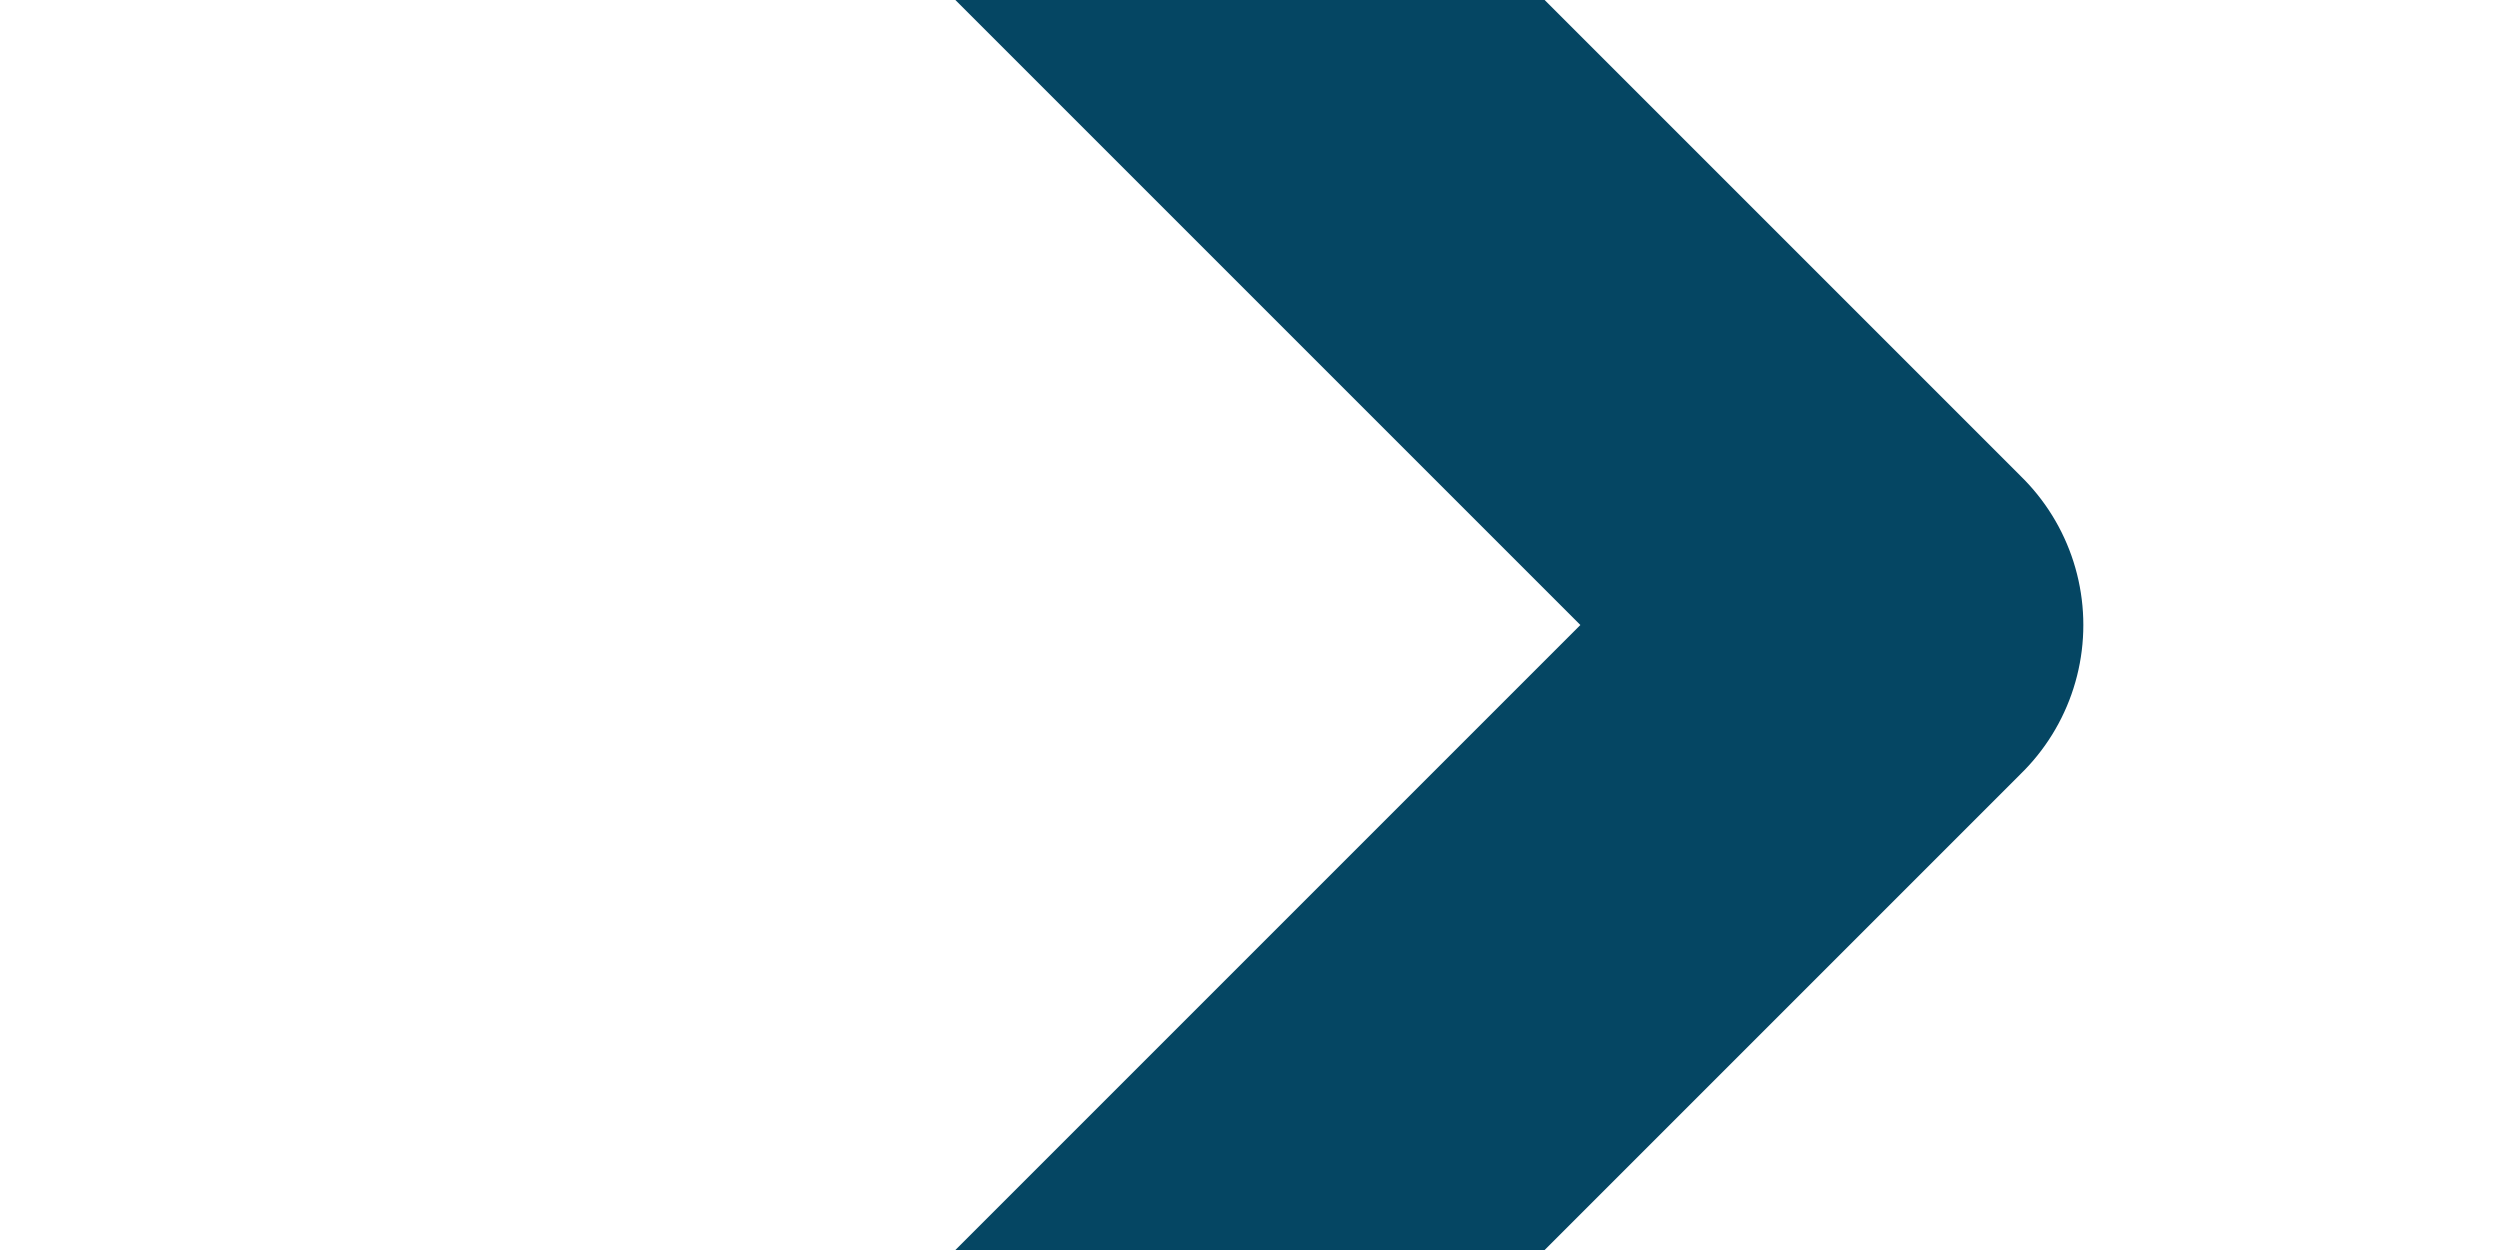 <?xml version="1.0" encoding="UTF-8"?>
<svg width="12px" height="6px" viewBox="0 0 12 6" version="1.1" xmlns="http://www.w3.org/2000/svg" xmlns:xlink="http://www.w3.org/1999/xlink">
    <!-- Generator: Sketch 46.1 (44463) - http://www.bohemiancoding.com/sketch -->
    <title>向右-深蓝</title>
    <desc>Created with Sketch.</desc>
    <defs></defs>
    <g id="Symbols" stroke="none" stroke-width="1" fill="none" fill-rule="evenodd" stroke-linecap="round" stroke-linejoin="round">
        <g id="向右-深蓝" stroke-width="2" stroke="#054663">
            <polyline id="Shape" transform="translate(6, 3) rotate(-90) translate(-6, -3) " points="0 0 6 6 12 0"></polyline>
        </g>
    </g>
</svg>